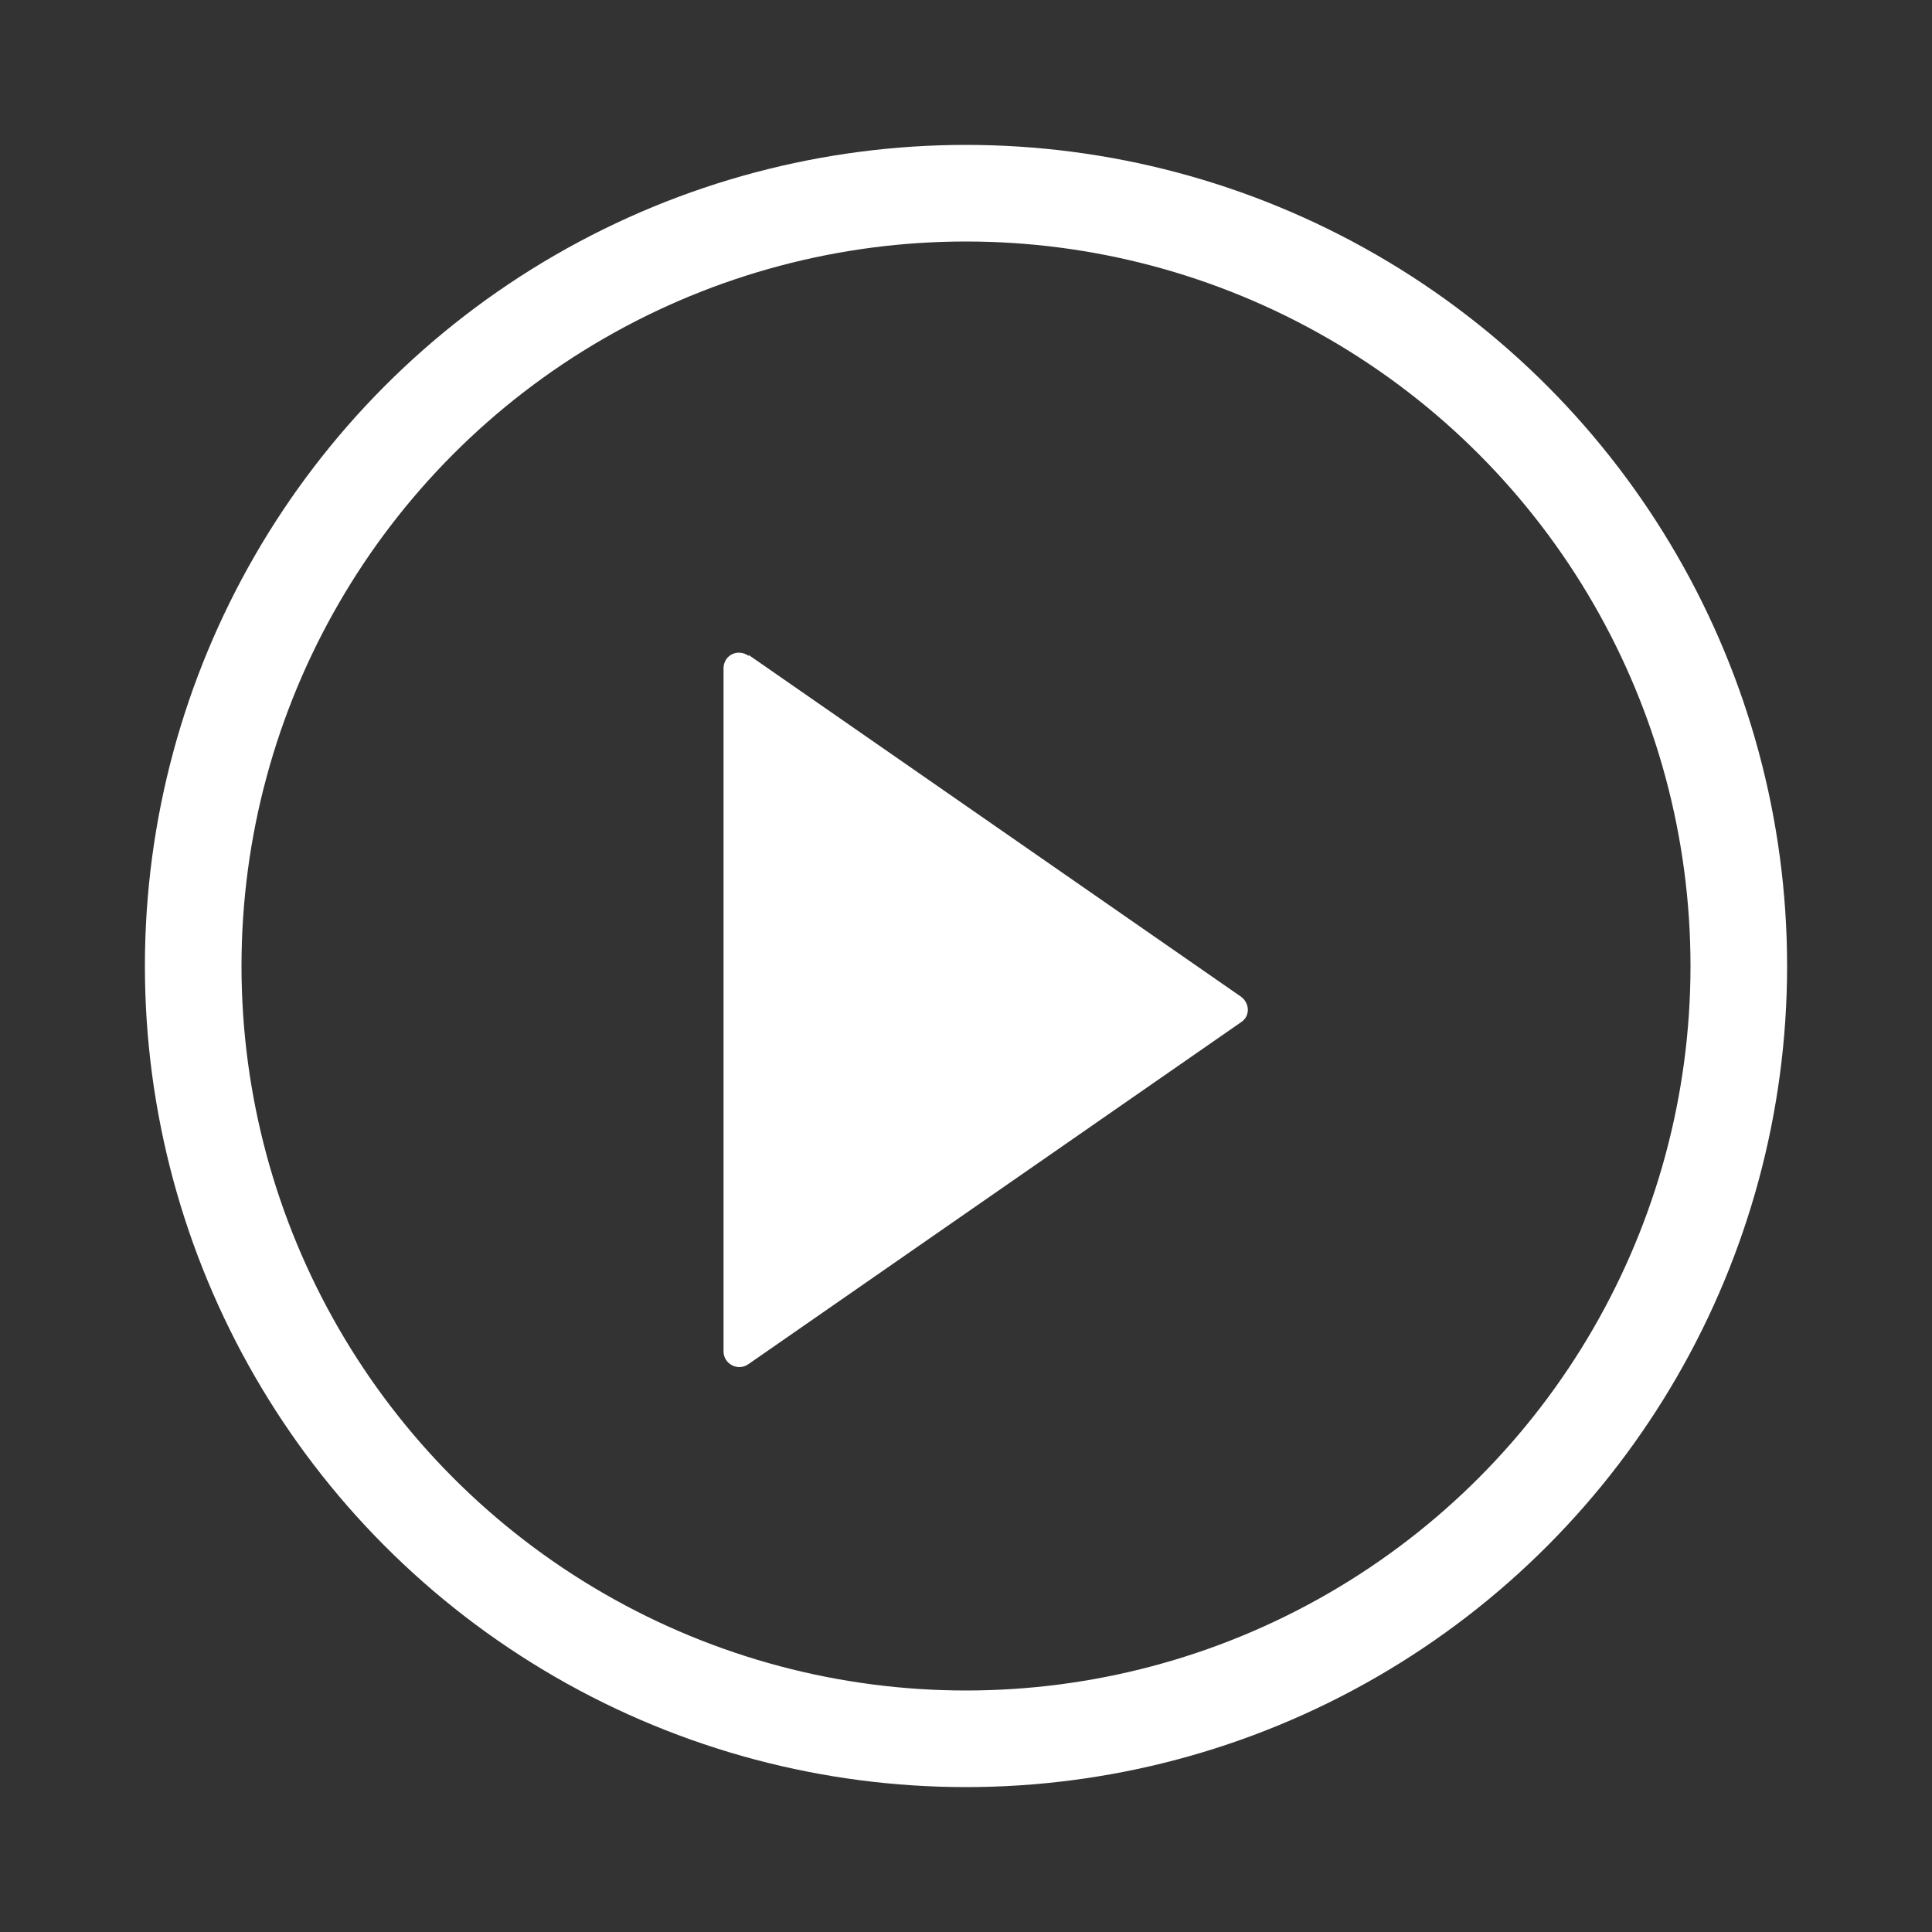 <?xml version="1.0" encoding="UTF-8"?><svg id="Layer_1" xmlns="http://www.w3.org/2000/svg" viewBox="0 0 20 20"><rect x="0" y="0" width="20" height="20" fill="#333333" stroke="none"/><defs><style>.cls-1,.cls-2{fill:none;}.cls-3{fill:#fff;}.cls-2{stroke:#fff;}</style></defs><g id="Group_1609"><g id="Ellipse_2"><circle class="cls-1" cx="10" cy="10" r="8.5"/><circle class="cls-2" cx="10" cy="10" r="8"/></g></g><path class="cls-3" d="m7.75,6.78l5.1,3.54c.09.07.09.2,0,.26l-5.1,3.54c-.11.08-.26,0-.26-.13v-7.07c0-.14.15-.21.26-.13Z"/></svg>